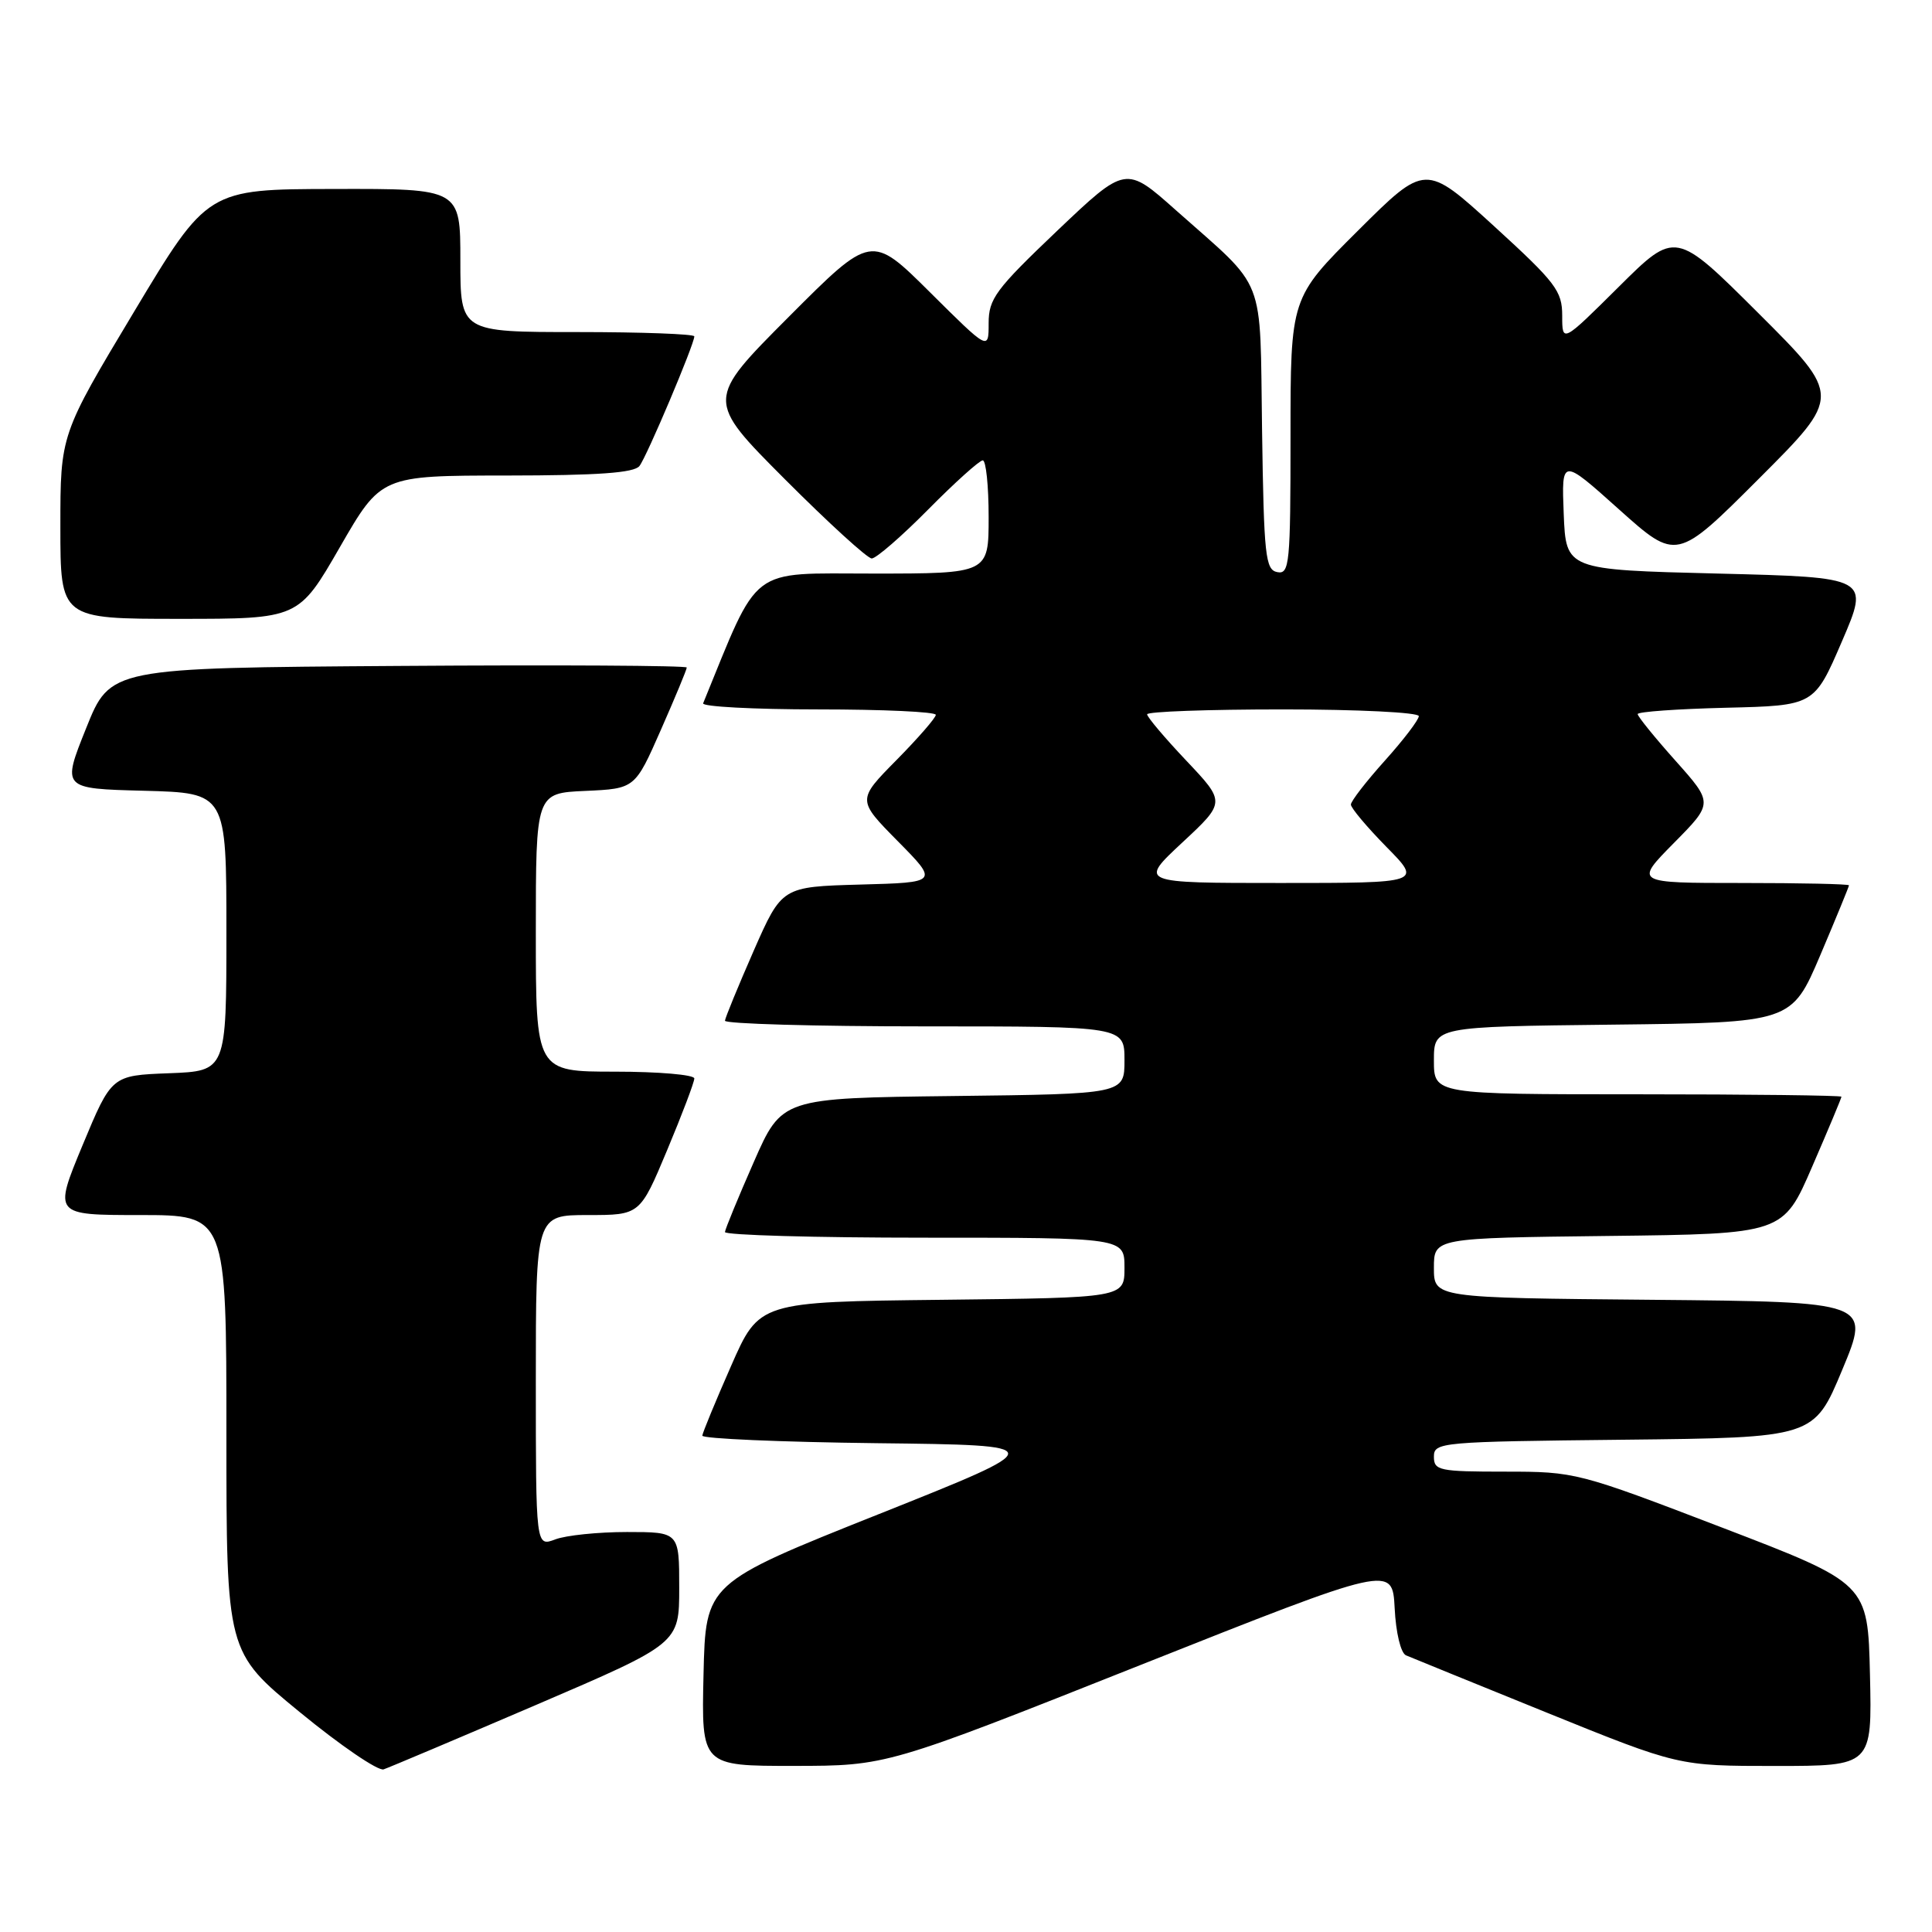 <?xml version="1.0" encoding="UTF-8" standalone="no"?>
<!DOCTYPE svg PUBLIC "-//W3C//DTD SVG 1.1//EN" "http://www.w3.org/Graphics/SVG/1.1/DTD/svg11.dtd" >
<svg xmlns="http://www.w3.org/2000/svg" xmlns:xlink="http://www.w3.org/1999/xlink" version="1.1" viewBox="0 0 256 256">
 <g >
 <path fill="currentColor"
d=" M 71.08 225.89 C 90.00 217.77 90.00 217.77 90.00 210.39 C 90.00 203.00 90.00 203.00 83.07 203.00 C 79.25 203.00 74.98 203.44 73.57 203.98 C 71.00 204.95 71.00 204.95 71.00 182.98 C 71.00 161.00 71.00 161.00 77.90 161.00 C 84.80 161.00 84.80 161.00 88.40 152.40 C 90.38 147.67 92.00 143.40 92.00 142.90 C 92.00 142.41 87.28 142.00 81.50 142.00 C 71.00 142.00 71.00 142.00 71.00 123.55 C 71.00 105.09 71.00 105.09 77.57 104.80 C 84.14 104.50 84.14 104.50 87.57 96.71 C 89.46 92.42 91.00 88.71 91.00 88.45 C 91.00 88.19 73.81 88.09 52.81 88.24 C 14.61 88.50 14.61 88.50 11.41 96.50 C 8.20 104.50 8.20 104.50 19.10 104.78 C 30.00 105.07 30.00 105.07 30.00 123.49 C 30.00 141.92 30.00 141.92 22.40 142.21 C 14.79 142.50 14.79 142.50 10.94 151.75 C 7.10 161.00 7.10 161.00 18.55 161.00 C 30.00 161.00 30.00 161.00 30.00 189.95 C 30.00 218.90 30.00 218.90 39.75 226.89 C 45.11 231.29 50.10 234.69 50.83 234.45 C 51.57 234.20 60.68 230.35 71.08 225.89 Z  M 151.00 220.67 C 184.50 207.37 184.50 207.37 184.80 213.09 C 184.96 216.35 185.61 219.04 186.30 219.34 C 186.96 219.62 195.35 223.04 204.95 226.93 C 222.40 234.00 222.40 234.00 235.23 234.00 C 248.06 234.00 248.06 234.00 247.78 221.91 C 247.50 209.82 247.50 209.82 228.18 202.41 C 209.08 195.09 208.74 195.00 199.43 195.00 C 190.69 195.00 190.00 194.85 190.00 193.02 C 190.00 191.10 190.83 191.03 215.18 190.77 C 240.36 190.50 240.36 190.50 244.11 181.50 C 247.86 172.50 247.86 172.50 218.93 172.23 C 190.00 171.97 190.00 171.97 190.00 168.00 C 190.00 164.04 190.00 164.04 213.13 163.77 C 236.27 163.50 236.27 163.50 240.13 154.57 C 242.26 149.66 244.00 145.50 244.00 145.32 C 244.00 145.15 231.85 145.00 217.00 145.00 C 190.00 145.00 190.00 145.00 190.00 140.52 C 190.00 136.04 190.00 136.04 213.70 135.77 C 237.39 135.50 237.39 135.50 241.20 126.56 C 243.29 121.64 245.00 117.47 245.00 117.31 C 245.00 117.14 238.60 117.00 230.78 117.00 C 216.57 117.00 216.57 117.00 221.79 111.71 C 227.02 106.42 227.02 106.42 222.01 100.80 C 219.25 97.71 217.00 94.93 217.00 94.62 C 217.00 94.31 222.26 93.94 228.70 93.78 C 240.40 93.50 240.40 93.50 244.06 85.00 C 247.72 76.50 247.72 76.50 227.61 76.00 C 207.50 75.50 207.50 75.50 207.20 68.09 C 206.91 60.67 206.91 60.67 214.53 67.50 C 222.16 74.33 222.16 74.33 233.09 63.40 C 244.01 52.48 244.01 52.48 233.01 41.51 C 222.01 30.54 222.01 30.54 214.50 38.00 C 207.00 45.45 207.00 45.45 207.00 41.83 C 207.00 38.55 206.16 37.45 197.94 29.94 C 188.87 21.67 188.87 21.67 179.94 30.56 C 171.00 39.46 171.00 39.46 171.00 57.80 C 171.00 74.73 170.87 76.12 169.25 75.81 C 167.67 75.51 167.47 73.67 167.23 57.03 C 166.92 36.00 167.95 38.64 155.83 27.87 C 149.17 21.94 149.17 21.94 140.08 30.58 C 131.91 38.36 131.00 39.59 131.00 42.84 C 131.00 46.45 131.00 46.45 123.23 38.73 C 115.46 31.01 115.46 31.01 104.50 42.00 C 93.53 53.00 93.53 53.00 104.00 63.50 C 109.76 69.27 114.94 74.00 115.51 74.00 C 116.09 74.00 119.46 71.08 123.00 67.50 C 126.54 63.92 129.79 61.00 130.22 61.00 C 130.65 61.00 131.00 64.38 131.00 68.50 C 131.00 76.00 131.00 76.00 115.68 76.00 C 99.06 76.00 100.72 74.73 93.17 93.19 C 92.98 93.63 99.85 94.00 108.42 94.00 C 116.99 94.00 124.00 94.32 124.00 94.72 C 124.00 95.11 121.65 97.81 118.78 100.72 C 113.57 106.00 113.57 106.00 118.96 111.46 C 124.36 116.93 124.36 116.93 113.98 117.21 C 103.60 117.50 103.60 117.50 99.86 126.00 C 97.81 130.68 96.10 134.84 96.06 135.25 C 96.03 135.66 107.92 136.00 122.50 136.00 C 149.00 136.00 149.00 136.00 149.00 140.48 C 149.00 144.96 149.00 144.96 126.30 145.23 C 103.60 145.50 103.60 145.50 99.87 154.00 C 97.81 158.68 96.10 162.84 96.06 163.25 C 96.03 163.66 107.92 164.00 122.50 164.00 C 149.00 164.00 149.00 164.00 149.00 167.98 C 149.00 171.96 149.00 171.96 124.80 172.23 C 100.60 172.50 100.60 172.50 96.87 181.00 C 94.81 185.68 93.10 189.83 93.06 190.23 C 93.03 190.63 103.43 191.08 116.17 191.23 C 139.34 191.50 139.34 191.50 116.42 200.64 C 93.50 209.78 93.50 209.78 93.22 221.89 C 92.94 234.00 92.94 234.00 105.22 233.99 C 117.50 233.98 117.50 233.98 151.00 220.67 Z  M 45.03 72.51 C 50.50 63.02 50.50 63.02 67.13 63.01 C 79.24 63.00 84.02 62.66 84.73 61.75 C 85.71 60.49 92.00 45.62 92.00 44.57 C 92.00 44.26 85.03 44.00 76.50 44.00 C 61.00 44.00 61.00 44.00 61.00 34.50 C 61.00 25.00 61.00 25.00 44.25 25.04 C 27.50 25.07 27.50 25.07 17.75 41.33 C 8.00 57.58 8.00 57.58 8.00 69.79 C 8.00 82.00 8.00 82.00 23.78 82.00 C 39.56 82.00 39.56 82.00 45.03 72.51 Z  M 156.65 111.65 C 162.40 106.30 162.40 106.30 157.20 100.80 C 154.34 97.78 152.00 95.01 152.00 94.65 C 152.00 94.29 160.10 94.00 170.00 94.00 C 179.90 94.00 188.00 94.40 188.00 94.89 C 188.00 95.38 185.97 98.04 183.50 100.79 C 181.03 103.54 179.00 106.16 179.00 106.61 C 179.00 107.06 181.12 109.58 183.71 112.22 C 188.42 117.00 188.42 117.00 169.67 117.00 C 150.91 117.00 150.91 117.00 156.65 111.65 Z "/>
</g>
</svg>